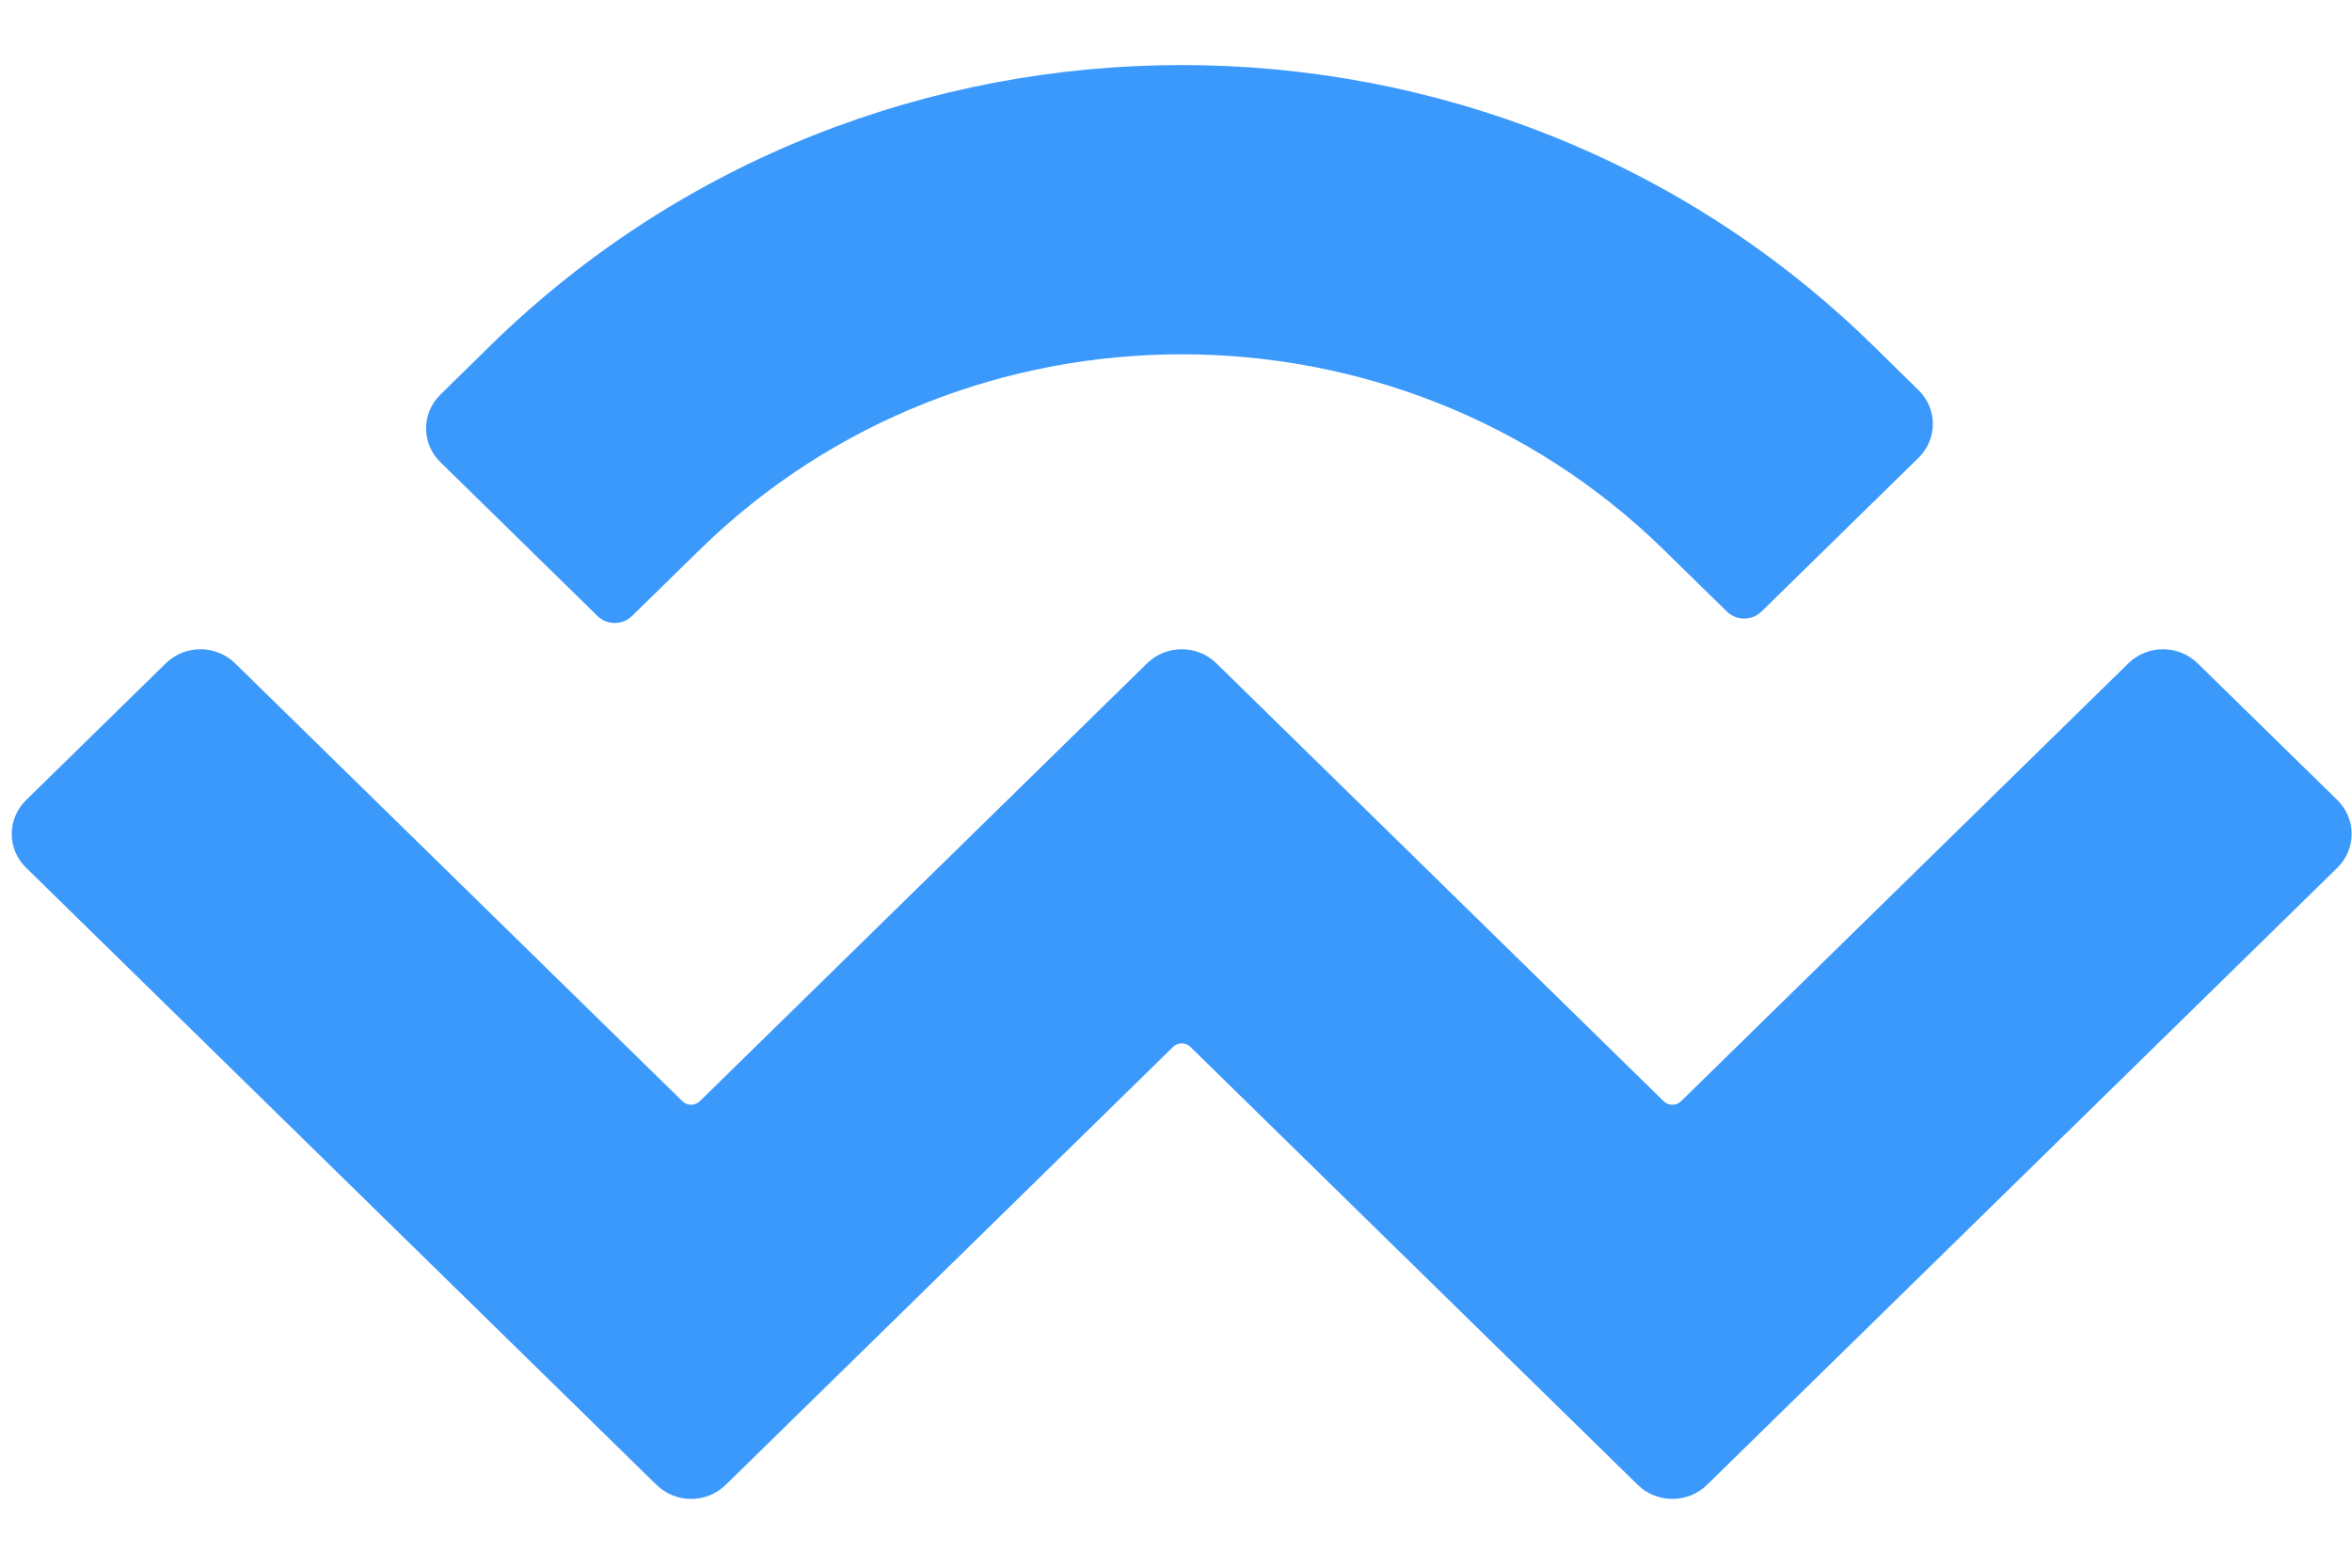<svg width="24" height="16" viewBox="0 0 24 16" fill="none" xmlns="http://www.w3.org/2000/svg">
<g clip-path="url(#clip0)">
<path d="M5.008 3.523C8.902 -0.289 15.215 -0.289 19.109 3.523L19.577 3.982C19.772 4.173 19.772 4.482 19.577 4.672L17.974 6.242C17.877 6.337 17.719 6.337 17.622 6.242L16.977 5.611C14.261 2.951 9.856 2.951 7.14 5.611L6.449 6.287C6.352 6.382 6.194 6.382 6.097 6.287L4.494 4.717C4.299 4.527 4.299 4.218 4.494 4.027L5.008 3.523ZM22.424 6.769L23.851 8.166C24.045 8.357 24.045 8.666 23.851 8.856L17.418 15.155C17.223 15.346 16.907 15.346 16.712 15.155C16.712 15.155 16.712 15.155 16.712 15.155L12.147 10.685C12.098 10.637 12.019 10.637 11.97 10.685C11.97 10.685 11.97 10.685 11.97 10.685L7.405 15.155C7.21 15.346 6.894 15.346 6.7 15.155C6.699 15.155 6.699 15.155 6.699 15.155L0.266 8.856C0.071 8.666 0.071 8.357 0.266 8.166L1.693 6.769C1.888 6.579 2.203 6.579 2.398 6.769L6.964 11.24C7.013 11.287 7.091 11.287 7.14 11.24C7.14 11.24 7.14 11.24 7.14 11.24L11.706 6.769C11.9 6.579 12.216 6.579 12.411 6.769C12.411 6.769 12.411 6.769 12.411 6.769L16.977 11.24C17.026 11.287 17.104 11.287 17.153 11.24L21.719 6.769C21.914 6.579 22.229 6.579 22.424 6.769Z" fill="#3B99FC"/>
</g>
<defs>
<clipPath id="clip0">
<rect width="23.883" height="14.728" fill="white" transform="translate(0.117 0.637)"/>
</clipPath>
</defs>
</svg>
